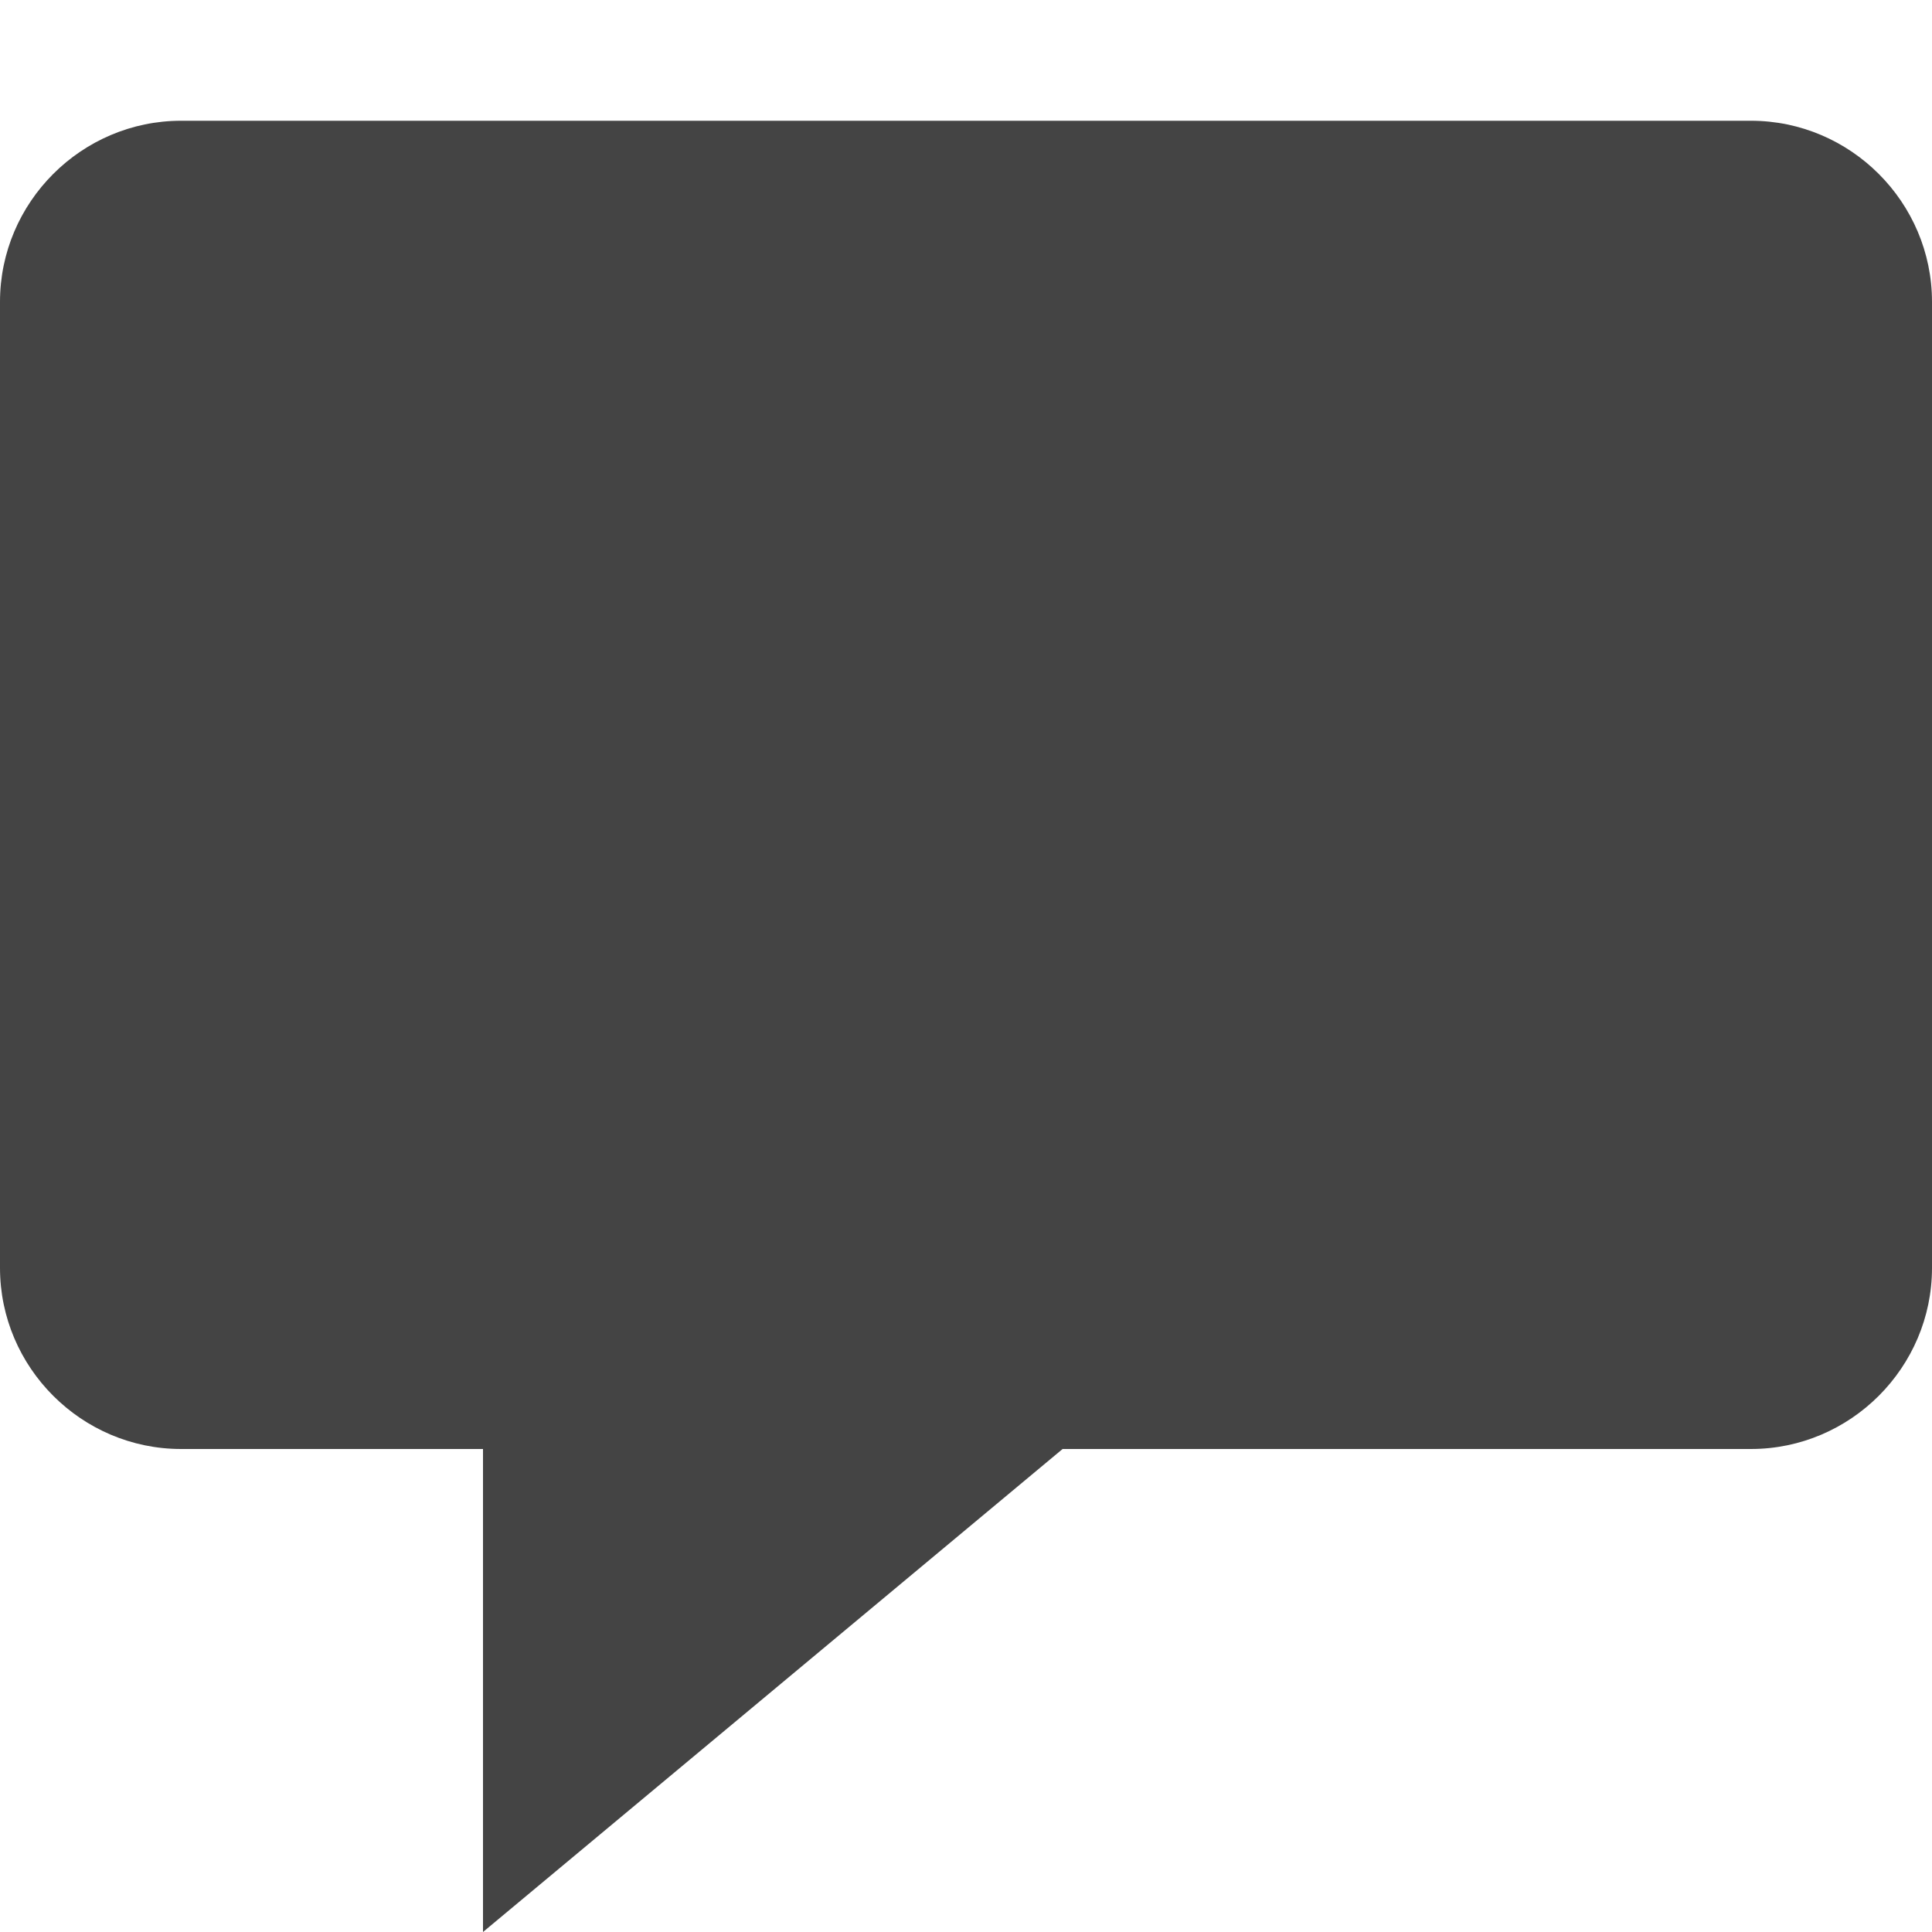 <?xml version="1.0" encoding="utf-8"?>
<!-- Generated by IcoMoon.io -->
<!DOCTYPE svg PUBLIC "-//W3C//DTD SVG 1.1//EN" "http://www.w3.org/Graphics/SVG/1.1/DTD/svg11.dtd">
<svg version="1.1" xmlns="http://www.w3.org/2000/svg" xmlns:xlink="http://www.w3.org/1999/xlink" width="32" height="32" viewBox="0 0 32 32">
<path fill="#444444" d="M29 2c1.65 0 3 1.35 3 3v16c0 1.65-1.35 3-3 3h-11.4l-9.6 8v-8h-5c-1.65 0-3-1.35-3-3v-16c0-1.65 1.35-3 3-3h26z"></path>
</svg>
